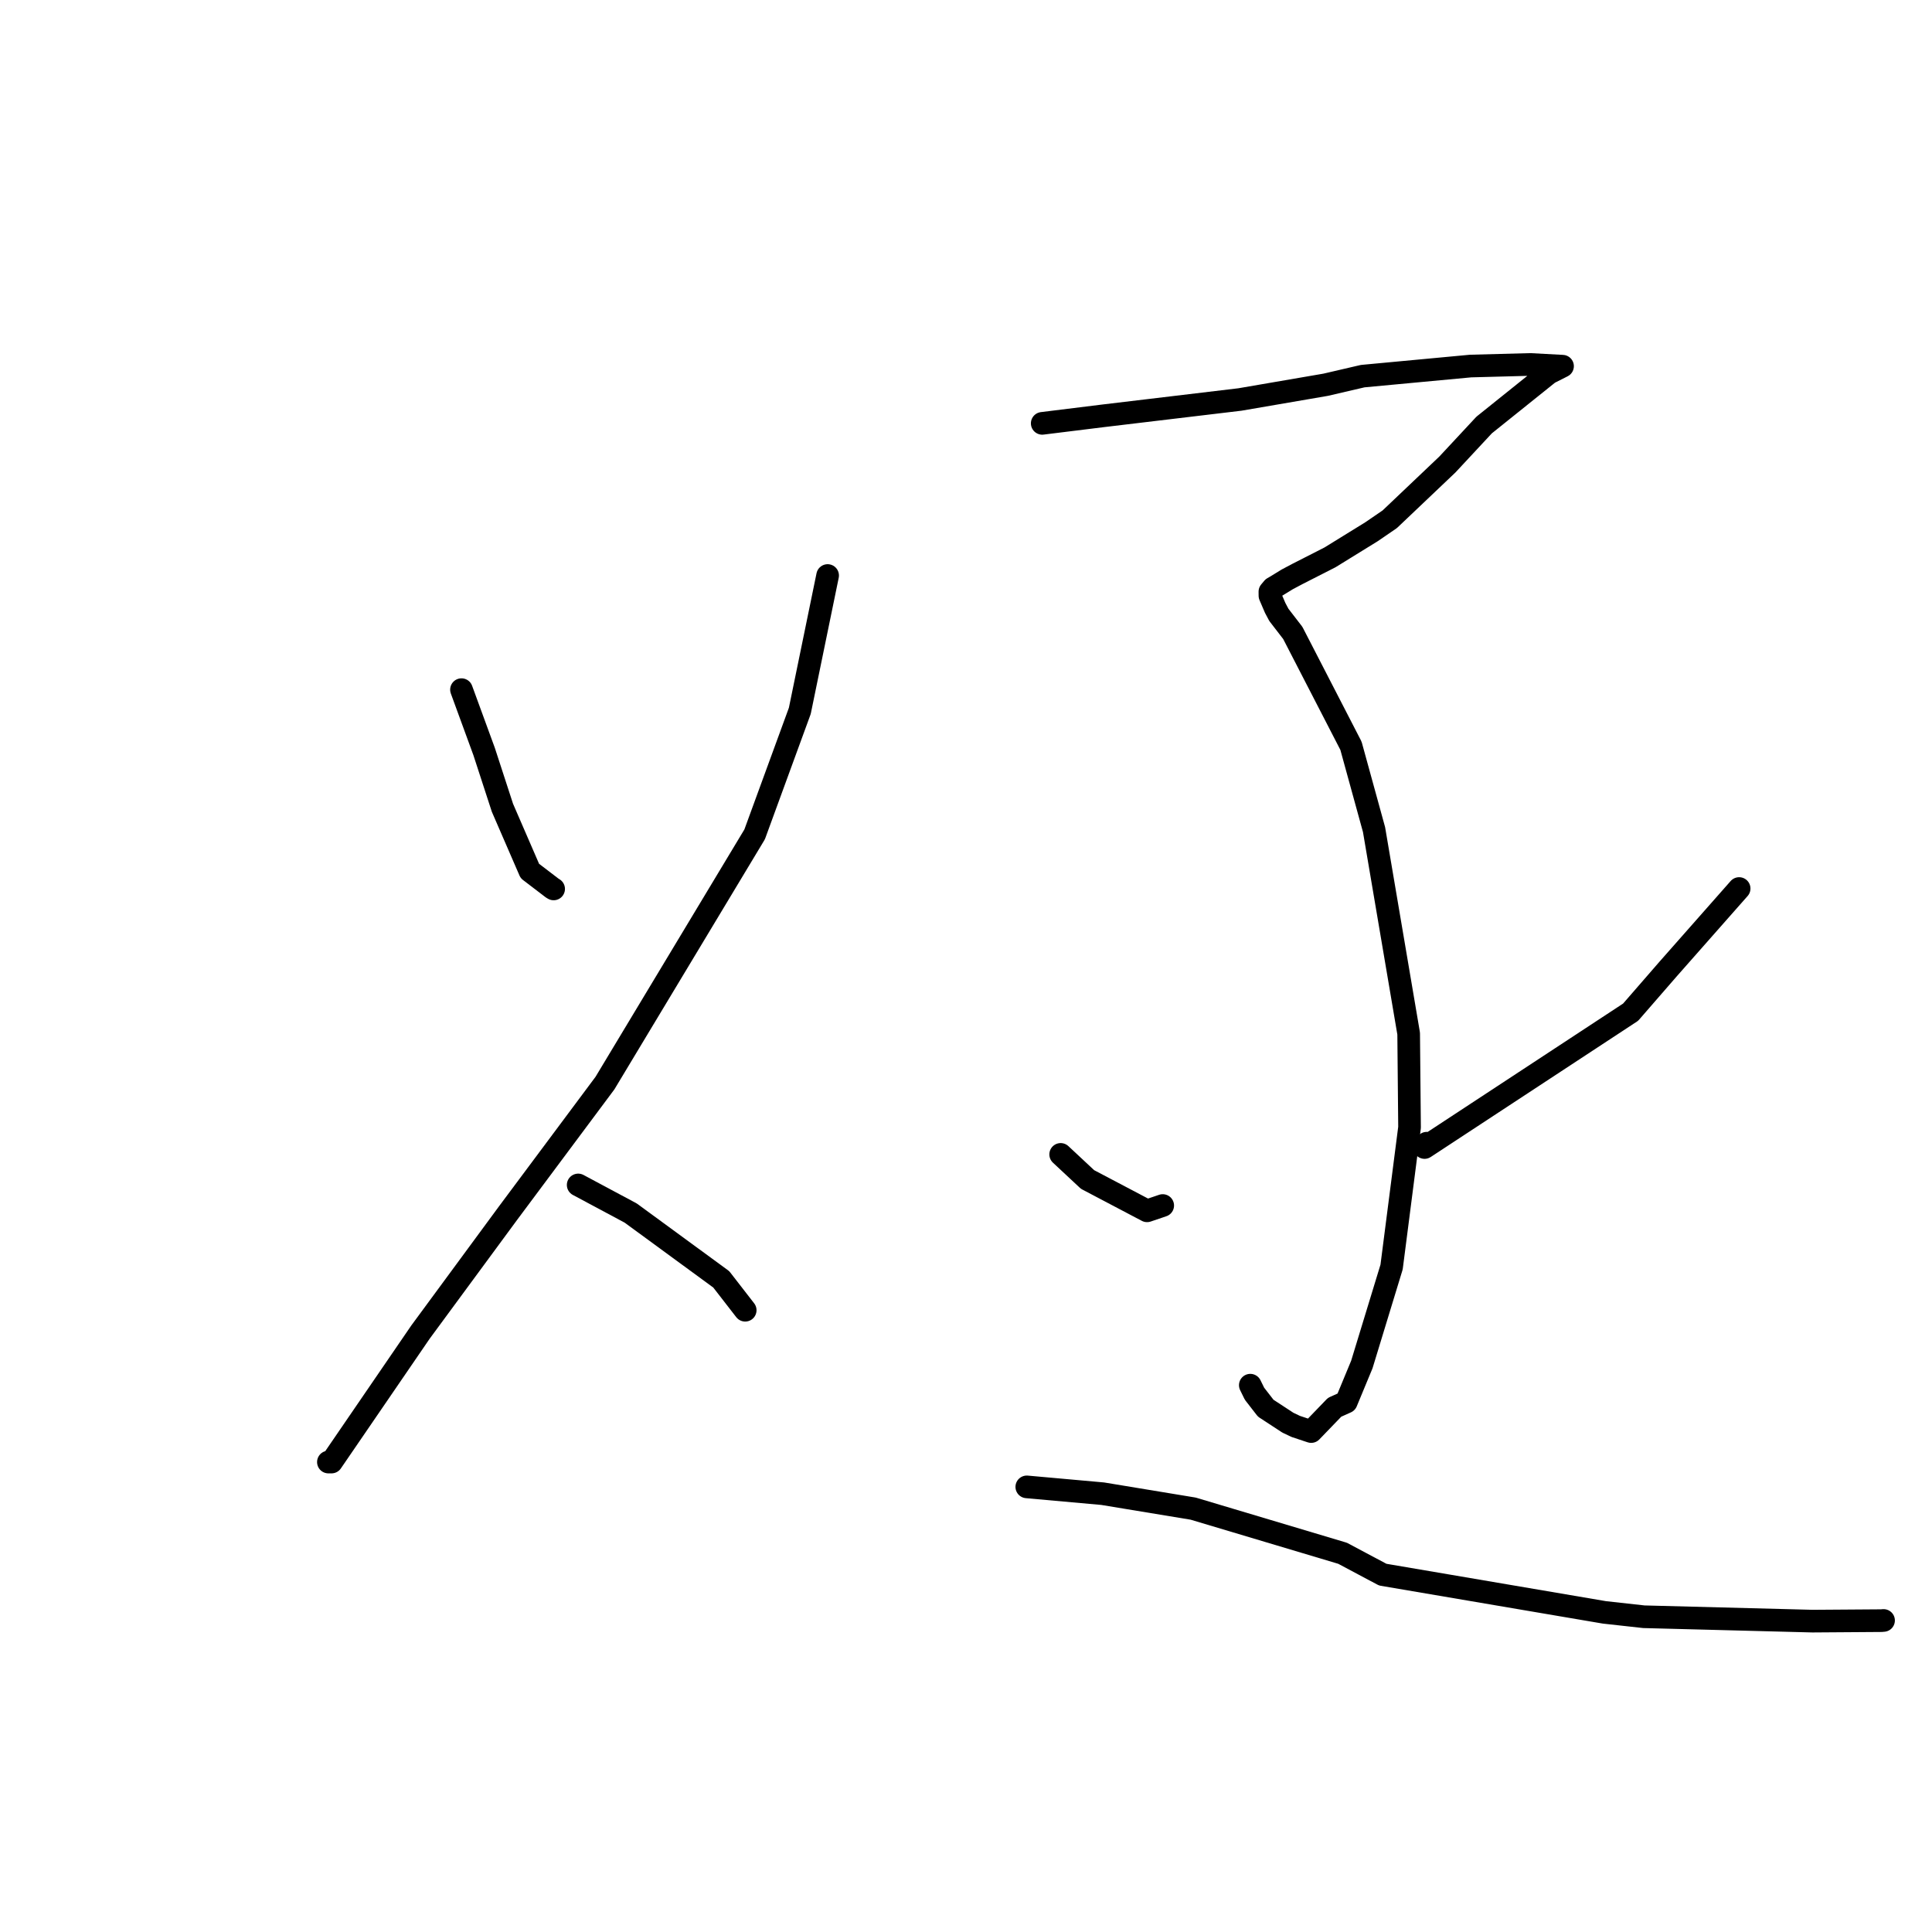 <?xml version="1.0" standalone="no"?>
    <svg width="256" height="256" xmlns="http://www.w3.org/2000/svg" version="1.1">
    <polyline stroke="black" stroke-width="3" stroke-linecap="round" fill="transparent" stroke-linejoin="round" points="61.148 91.382 64.143 99.568 66.575 107.032 70.209 115.411 73.185 117.685 73.36 117.788 " />
        <polyline stroke="black" stroke-width="3" stroke-linecap="round" fill="transparent" stroke-linejoin="round" points="109.665 76.259 105.979 94.193 99.994 110.557 80.16 143.517 67.343 160.711 55.717 176.509 43.927 193.729 43.514 193.729 " />
        <polyline stroke="black" stroke-width="3" stroke-linecap="round" fill="transparent" stroke-linejoin="round" points="76.611 157.012 83.569 160.734 95.57 169.521 98.515 173.319 98.743 173.613 " />
        <polyline stroke="black" stroke-width="3" stroke-linecap="round" fill="transparent" stroke-linejoin="round" points="138.099 56.097 146.265 55.087 164.305 52.933 175.65 50.983 180.564 49.841 194.861 48.503 202.766 48.293 207.012 48.52 207.039 48.521 207.045 48.522 205.228 49.44 196.658 56.315 191.781 61.555 184.149 68.804 181.726 70.463 176.231 73.854 171.879 76.072 170.564 76.77 169.104 77.666 168.674 77.915 168.268 78.4 168.273 78.931 168.966 80.547 169.456 81.473 171.3 83.864 179.011 98.82 182.068 109.93 186.655 136.957 186.772 149.385 184.393 167.888 180.451 180.803 178.389 185.777 176.843 186.471 173.739 189.689 171.693 189.009 170.65 188.513 167.715 186.593 166.227 184.674 165.672 183.544 " />
        <polyline stroke="black" stroke-width="3" stroke-linecap="round" fill="transparent" stroke-linejoin="round" points="140.544 152.964 144.107 156.289 151.993 160.44 153.639 159.883 154.066 159.738 " />
        <polyline stroke="black" stroke-width="3" stroke-linecap="round" fill="transparent" stroke-linejoin="round" points="230.445 117.734 221.017 128.419 216.064 134.119 188.76 152.052 189.052 151.48 " />
        <polyline stroke="black" stroke-width="3" stroke-linecap="round" fill="transparent" stroke-linejoin="round" points="136.055 197.019 146.11 197.922 158.104 199.902 177.897 205.817 183.219 208.649 212.594 213.649 217.822 214.227 240.168 214.808 249.307 214.744 249.556 214.721 249.578 214.719 249.581 214.719 " />
        </svg>